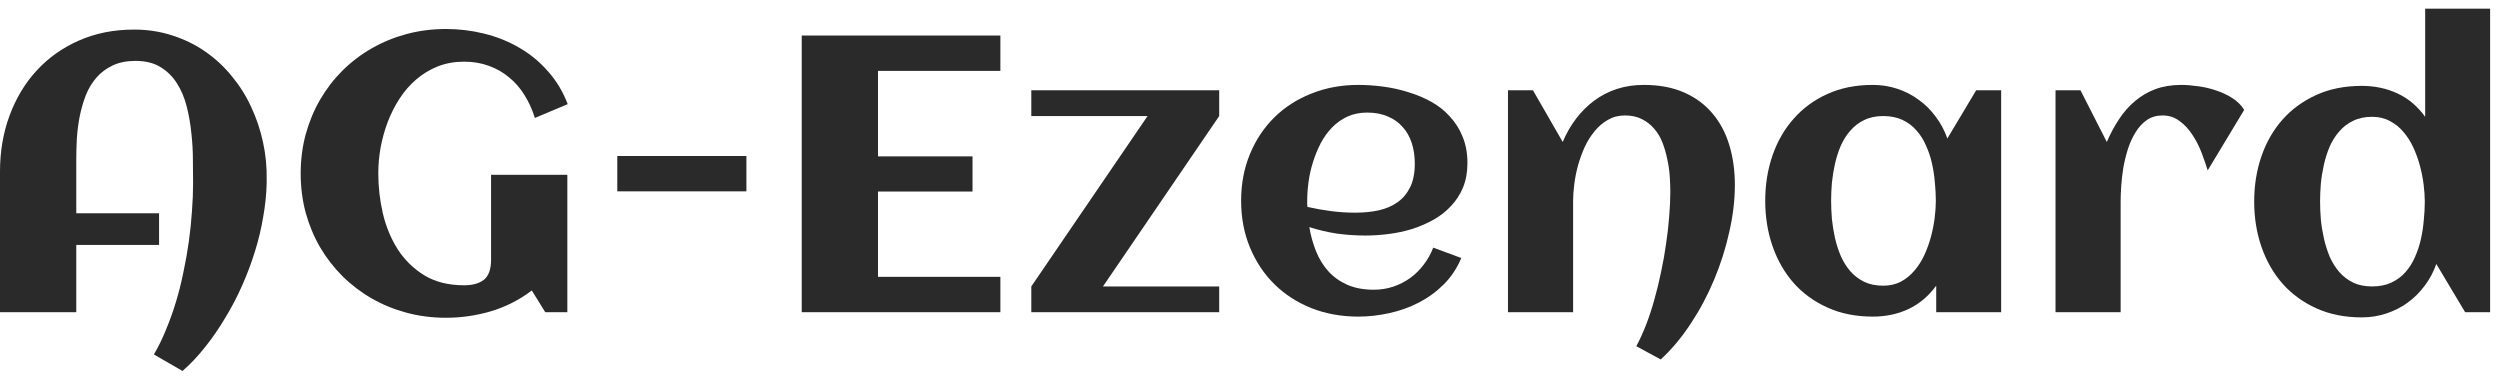 <svg width="132" height="20" viewBox="0 0 132 20" fill="none" xmlns="http://www.w3.org/2000/svg">
<path d="M14.08 9.494V9.687C14.066 10.255 14.006 10.844 13.897 11.452C13.796 12.061 13.651 12.669 13.461 13.278C13.272 13.887 13.045 14.489 12.782 15.084C12.518 15.679 12.22 16.247 11.889 16.788C11.564 17.336 11.213 17.846 10.834 18.32C10.455 18.8 10.056 19.223 9.637 19.588L8.125 18.715C8.362 18.316 8.575 17.88 8.764 17.407C8.961 16.94 9.136 16.45 9.292 15.936C9.448 15.422 9.579 14.895 9.688 14.354C9.803 13.812 9.897 13.275 9.972 12.741C10.046 12.206 10.1 11.682 10.134 11.168C10.175 10.648 10.195 10.154 10.195 9.687C10.195 9.322 10.191 8.909 10.185 8.45C10.185 7.983 10.158 7.51 10.104 7.029C10.056 6.549 9.975 6.083 9.86 5.63C9.745 5.17 9.573 4.761 9.343 4.402C9.12 4.044 8.829 3.756 8.47 3.54C8.119 3.323 7.679 3.215 7.152 3.215C6.685 3.215 6.283 3.296 5.944 3.459C5.613 3.614 5.329 3.827 5.092 4.098C4.862 4.362 4.676 4.669 4.534 5.021C4.399 5.373 4.291 5.745 4.21 6.137C4.135 6.522 4.085 6.914 4.058 7.313C4.037 7.706 4.027 8.078 4.027 8.429V11.259H8.399V12.933H4.027V16.484H0V9.058C0 7.996 0.169 7.009 0.507 6.096C0.845 5.183 1.322 4.392 1.938 3.722C2.56 3.046 3.304 2.519 4.169 2.14C5.042 1.754 6.012 1.562 7.081 1.562C7.804 1.562 8.48 1.667 9.109 1.876C9.745 2.079 10.323 2.363 10.844 2.728C11.365 3.087 11.828 3.516 12.234 4.017C12.646 4.51 12.988 5.051 13.258 5.64C13.536 6.228 13.745 6.85 13.887 7.506C14.029 8.162 14.094 8.825 14.08 9.494Z" fill="#2A2A2A"/>
<path d="M29.976 5.498L28.241 6.228C28.106 5.788 27.923 5.386 27.693 5.021C27.47 4.656 27.2 4.345 26.882 4.088C26.571 3.824 26.216 3.621 25.817 3.479C25.418 3.33 24.982 3.256 24.508 3.256C24.001 3.256 23.534 3.34 23.108 3.509C22.689 3.678 22.31 3.908 21.972 4.199C21.641 4.483 21.35 4.818 21.1 5.203C20.849 5.589 20.64 6.001 20.471 6.441C20.308 6.874 20.183 7.324 20.095 7.79C20.014 8.257 19.974 8.713 19.974 9.16C19.974 9.87 20.055 10.576 20.217 11.28C20.386 11.983 20.65 12.615 21.008 13.177C21.374 13.738 21.844 14.194 22.418 14.546C22.993 14.891 23.69 15.063 24.508 15.063C24.954 15.063 25.303 14.966 25.553 14.769C25.803 14.566 25.928 14.215 25.928 13.714V9.231H29.956V16.484H28.789L28.079 15.337C27.43 15.831 26.713 16.196 25.928 16.433C25.151 16.663 24.356 16.778 23.544 16.778C22.828 16.778 22.138 16.69 21.475 16.514C20.819 16.338 20.207 16.088 19.639 15.764C19.071 15.439 18.553 15.047 18.087 14.587C17.627 14.127 17.231 13.616 16.9 13.055C16.575 12.494 16.322 11.885 16.139 11.229C15.963 10.566 15.876 9.877 15.876 9.16C15.876 8.443 15.963 7.756 16.139 7.1C16.322 6.438 16.575 5.826 16.9 5.264C17.231 4.696 17.627 4.182 18.087 3.722C18.553 3.263 19.071 2.87 19.639 2.546C20.207 2.221 20.819 1.971 21.475 1.795C22.138 1.619 22.828 1.531 23.544 1.531C24.234 1.531 24.907 1.612 25.563 1.775C26.226 1.937 26.841 2.184 27.409 2.515C27.977 2.84 28.481 3.252 28.921 3.753C29.367 4.247 29.719 4.828 29.976 5.498Z" fill="#2A2A2A"/>
<path d="M39.41 10.103H32.593V8.237H39.41V10.103Z" fill="#2A2A2A"/>
<path d="M52.82 16.484H42.331V1.876H52.82V3.743H46.358V8.257H51.349V10.113H46.358V14.617H52.82V16.484Z" fill="#2A2A2A"/>
<path d="M64.374 16.484H54.453V15.124L60.591 6.127H54.453V4.767H64.374V6.127L58.237 15.124H64.374V16.484Z" fill="#2A2A2A"/>
<path d="M69.031 10.925C69.45 11.019 69.869 11.094 70.288 11.148C70.708 11.202 71.13 11.229 71.556 11.229C72.003 11.229 72.415 11.188 72.794 11.107C73.18 11.019 73.511 10.877 73.788 10.681C74.072 10.478 74.295 10.211 74.458 9.88C74.62 9.549 74.701 9.136 74.701 8.642C74.701 8.243 74.647 7.878 74.539 7.547C74.431 7.215 74.268 6.931 74.052 6.695C73.842 6.458 73.582 6.275 73.271 6.147C72.96 6.012 72.598 5.944 72.185 5.944C71.8 5.944 71.452 6.015 71.141 6.157C70.836 6.299 70.566 6.492 70.329 6.735C70.099 6.972 69.9 7.249 69.731 7.567C69.568 7.885 69.433 8.216 69.325 8.561C69.216 8.906 69.139 9.254 69.091 9.606C69.044 9.958 69.02 10.289 69.02 10.6C69.02 10.654 69.02 10.708 69.02 10.762C69.02 10.817 69.024 10.871 69.031 10.925ZM77.481 8.612C77.481 9.092 77.403 9.521 77.247 9.9C77.092 10.272 76.879 10.6 76.608 10.884C76.344 11.168 76.037 11.408 75.685 11.604C75.333 11.8 74.958 11.963 74.559 12.091C74.16 12.213 73.748 12.301 73.322 12.355C72.902 12.409 72.493 12.436 72.094 12.436C71.587 12.436 71.086 12.402 70.593 12.335C70.099 12.26 69.612 12.145 69.132 11.99C69.206 12.436 69.325 12.862 69.487 13.268C69.649 13.667 69.866 14.019 70.136 14.323C70.407 14.621 70.738 14.857 71.13 15.033C71.529 15.209 71.999 15.297 72.54 15.297C72.899 15.297 73.24 15.243 73.565 15.135C73.889 15.026 74.187 14.874 74.458 14.678C74.728 14.482 74.965 14.249 75.168 13.978C75.377 13.708 75.546 13.407 75.675 13.075L77.156 13.623C76.933 14.157 76.625 14.621 76.233 15.013C75.847 15.398 75.408 15.72 74.914 15.976C74.427 16.227 73.906 16.413 73.352 16.534C72.804 16.656 72.26 16.717 71.719 16.717C70.826 16.717 70.001 16.568 69.244 16.271C68.486 15.966 67.834 15.544 67.286 15.003C66.738 14.462 66.308 13.816 65.997 13.065C65.686 12.315 65.531 11.493 65.531 10.6C65.531 9.707 65.686 8.886 65.997 8.135C66.308 7.384 66.738 6.739 67.286 6.198C67.834 5.657 68.486 5.237 69.244 4.94C70.001 4.635 70.826 4.483 71.719 4.483C72.151 4.483 72.594 4.514 73.048 4.575C73.501 4.635 73.94 4.733 74.366 4.869C74.792 4.997 75.195 5.166 75.573 5.376C75.952 5.586 76.28 5.846 76.557 6.157C76.841 6.461 77.065 6.816 77.227 7.222C77.396 7.628 77.481 8.091 77.481 8.612Z" fill="#2A2A2A"/>
<path d="M91.601 9.768C91.601 10.56 91.503 11.385 91.307 12.243C91.118 13.102 90.85 13.944 90.506 14.769C90.161 15.594 89.748 16.369 89.268 17.092C88.788 17.823 88.26 18.452 87.686 18.979L86.397 18.279C86.58 17.941 86.752 17.562 86.915 17.143C87.077 16.724 87.222 16.281 87.351 15.814C87.486 15.341 87.604 14.854 87.706 14.354C87.814 13.853 87.902 13.359 87.969 12.872C88.044 12.379 88.098 11.902 88.132 11.442C88.172 10.976 88.193 10.543 88.193 10.144C88.193 9.88 88.183 9.599 88.162 9.302C88.142 8.997 88.098 8.696 88.03 8.399C87.969 8.095 87.885 7.804 87.777 7.526C87.669 7.249 87.523 7.006 87.341 6.796C87.165 6.586 86.948 6.417 86.691 6.289C86.441 6.16 86.144 6.096 85.799 6.096C85.461 6.096 85.16 6.174 84.896 6.329C84.632 6.478 84.399 6.678 84.196 6.928C83.993 7.171 83.817 7.452 83.668 7.77C83.526 8.088 83.408 8.416 83.313 8.754C83.225 9.085 83.161 9.413 83.121 9.738C83.08 10.062 83.06 10.353 83.06 10.61V16.484H79.621V4.767H80.94L82.512 7.496C82.701 7.043 82.938 6.63 83.222 6.258C83.506 5.887 83.827 5.569 84.186 5.305C84.544 5.041 84.94 4.838 85.373 4.696C85.812 4.554 86.286 4.483 86.793 4.483C87.604 4.483 88.311 4.615 88.913 4.879C89.515 5.143 90.015 5.511 90.414 5.985C90.813 6.451 91.111 7.009 91.307 7.658C91.503 8.301 91.601 9.004 91.601 9.768Z" fill="#2A2A2A"/>
<path d="M105.661 16.484H102.232V15.084C101.826 15.638 101.336 16.051 100.761 16.321C100.193 16.585 99.568 16.717 98.885 16.717C97.992 16.717 97.194 16.558 96.491 16.24C95.787 15.922 95.192 15.49 94.705 14.942C94.218 14.387 93.846 13.738 93.589 12.994C93.332 12.25 93.204 11.452 93.204 10.6C93.204 9.748 93.332 8.95 93.589 8.206C93.846 7.462 94.218 6.816 94.705 6.269C95.192 5.714 95.787 5.278 96.491 4.96C97.194 4.642 97.992 4.483 98.885 4.483C99.338 4.483 99.767 4.551 100.173 4.686C100.585 4.821 100.961 5.014 101.299 5.264C101.644 5.508 101.945 5.805 102.202 6.157C102.465 6.502 102.672 6.887 102.82 7.313L104.342 4.767H105.661V16.484ZM102.212 10.6C102.212 10.296 102.195 9.975 102.161 9.636C102.134 9.298 102.083 8.964 102.009 8.632C101.935 8.301 101.83 7.986 101.694 7.689C101.566 7.384 101.397 7.117 101.187 6.887C100.984 6.651 100.738 6.465 100.447 6.329C100.156 6.194 99.818 6.127 99.432 6.127C99.047 6.127 98.712 6.198 98.428 6.34C98.144 6.475 97.901 6.661 97.698 6.898C97.495 7.127 97.326 7.395 97.191 7.699C97.062 8.003 96.961 8.321 96.886 8.652C96.812 8.984 96.758 9.319 96.724 9.657C96.697 9.988 96.683 10.303 96.683 10.6C96.683 10.898 96.697 11.216 96.724 11.554C96.758 11.892 96.812 12.227 96.886 12.558C96.961 12.889 97.062 13.207 97.191 13.511C97.326 13.816 97.495 14.086 97.698 14.323C97.901 14.553 98.144 14.739 98.428 14.881C98.712 15.016 99.047 15.084 99.432 15.084C99.784 15.084 100.095 15.013 100.366 14.871C100.643 14.722 100.883 14.526 101.086 14.282C101.295 14.039 101.471 13.762 101.613 13.451C101.755 13.139 101.87 12.818 101.958 12.487C102.046 12.156 102.11 11.828 102.151 11.503C102.192 11.172 102.212 10.871 102.212 10.6Z" fill="#2A2A2A"/>
<path d="M118.493 5.802L116.566 8.997C116.485 8.727 116.38 8.423 116.251 8.084C116.123 7.746 115.964 7.432 115.774 7.141C115.585 6.843 115.359 6.597 115.095 6.4C114.831 6.198 114.527 6.096 114.182 6.096C113.864 6.096 113.587 6.177 113.35 6.34C113.12 6.502 112.924 6.715 112.762 6.979C112.599 7.236 112.464 7.53 112.356 7.861C112.254 8.186 112.173 8.517 112.112 8.855C112.058 9.187 112.021 9.508 112.001 9.819C111.981 10.123 111.97 10.387 111.97 10.61V16.484H108.532V4.767H109.85L111.24 7.496C111.429 7.056 111.646 6.654 111.889 6.289C112.133 5.917 112.413 5.599 112.731 5.335C113.049 5.065 113.408 4.855 113.807 4.706C114.212 4.558 114.669 4.483 115.176 4.483C115.44 4.483 115.734 4.507 116.059 4.554C116.383 4.595 116.701 4.669 117.012 4.777C117.323 4.879 117.611 5.014 117.874 5.183C118.138 5.352 118.344 5.559 118.493 5.802Z" fill="#2A2A2A"/>
<path d="M131.478 16.484H130.159L128.637 13.938C128.488 14.364 128.282 14.749 128.018 15.094C127.761 15.439 127.46 15.736 127.116 15.987C126.777 16.23 126.402 16.419 125.99 16.555C125.584 16.69 125.154 16.758 124.701 16.758C123.809 16.758 123.011 16.599 122.307 16.281C121.604 15.963 121.009 15.53 120.522 14.982C120.035 14.428 119.663 13.779 119.406 13.035C119.149 12.291 119.021 11.493 119.021 10.641C119.021 9.789 119.149 8.991 119.406 8.247C119.663 7.503 120.035 6.857 120.522 6.309C121.009 5.761 121.604 5.329 122.307 5.011C123.011 4.693 123.809 4.534 124.701 4.534C125.384 4.534 126.01 4.666 126.578 4.93C127.153 5.193 127.643 5.606 128.049 6.167V0.456H131.478V16.484ZM128.029 10.641C128.029 10.37 128.008 10.073 127.968 9.748C127.927 9.423 127.863 9.095 127.775 8.764C127.687 8.433 127.572 8.111 127.43 7.8C127.288 7.489 127.112 7.212 126.903 6.969C126.7 6.725 126.46 6.532 126.182 6.39C125.912 6.242 125.601 6.167 125.249 6.167C124.864 6.167 124.529 6.238 124.245 6.38C123.961 6.515 123.717 6.701 123.514 6.938C123.312 7.168 123.142 7.435 123.007 7.74C122.879 8.044 122.777 8.362 122.703 8.693C122.629 9.024 122.574 9.359 122.541 9.697C122.514 10.029 122.5 10.343 122.5 10.641C122.5 10.938 122.514 11.256 122.541 11.594C122.574 11.926 122.629 12.257 122.703 12.588C122.777 12.92 122.879 13.241 123.007 13.552C123.142 13.856 123.312 14.127 123.514 14.364C123.717 14.594 123.961 14.78 124.245 14.921C124.529 15.057 124.864 15.124 125.249 15.124C125.635 15.124 125.973 15.057 126.263 14.921C126.554 14.786 126.801 14.604 127.004 14.374C127.214 14.137 127.383 13.87 127.511 13.572C127.646 13.268 127.751 12.95 127.826 12.619C127.9 12.281 127.951 11.943 127.978 11.604C128.012 11.266 128.029 10.945 128.029 10.641Z" fill="#2A2A2A"/>
</svg>
